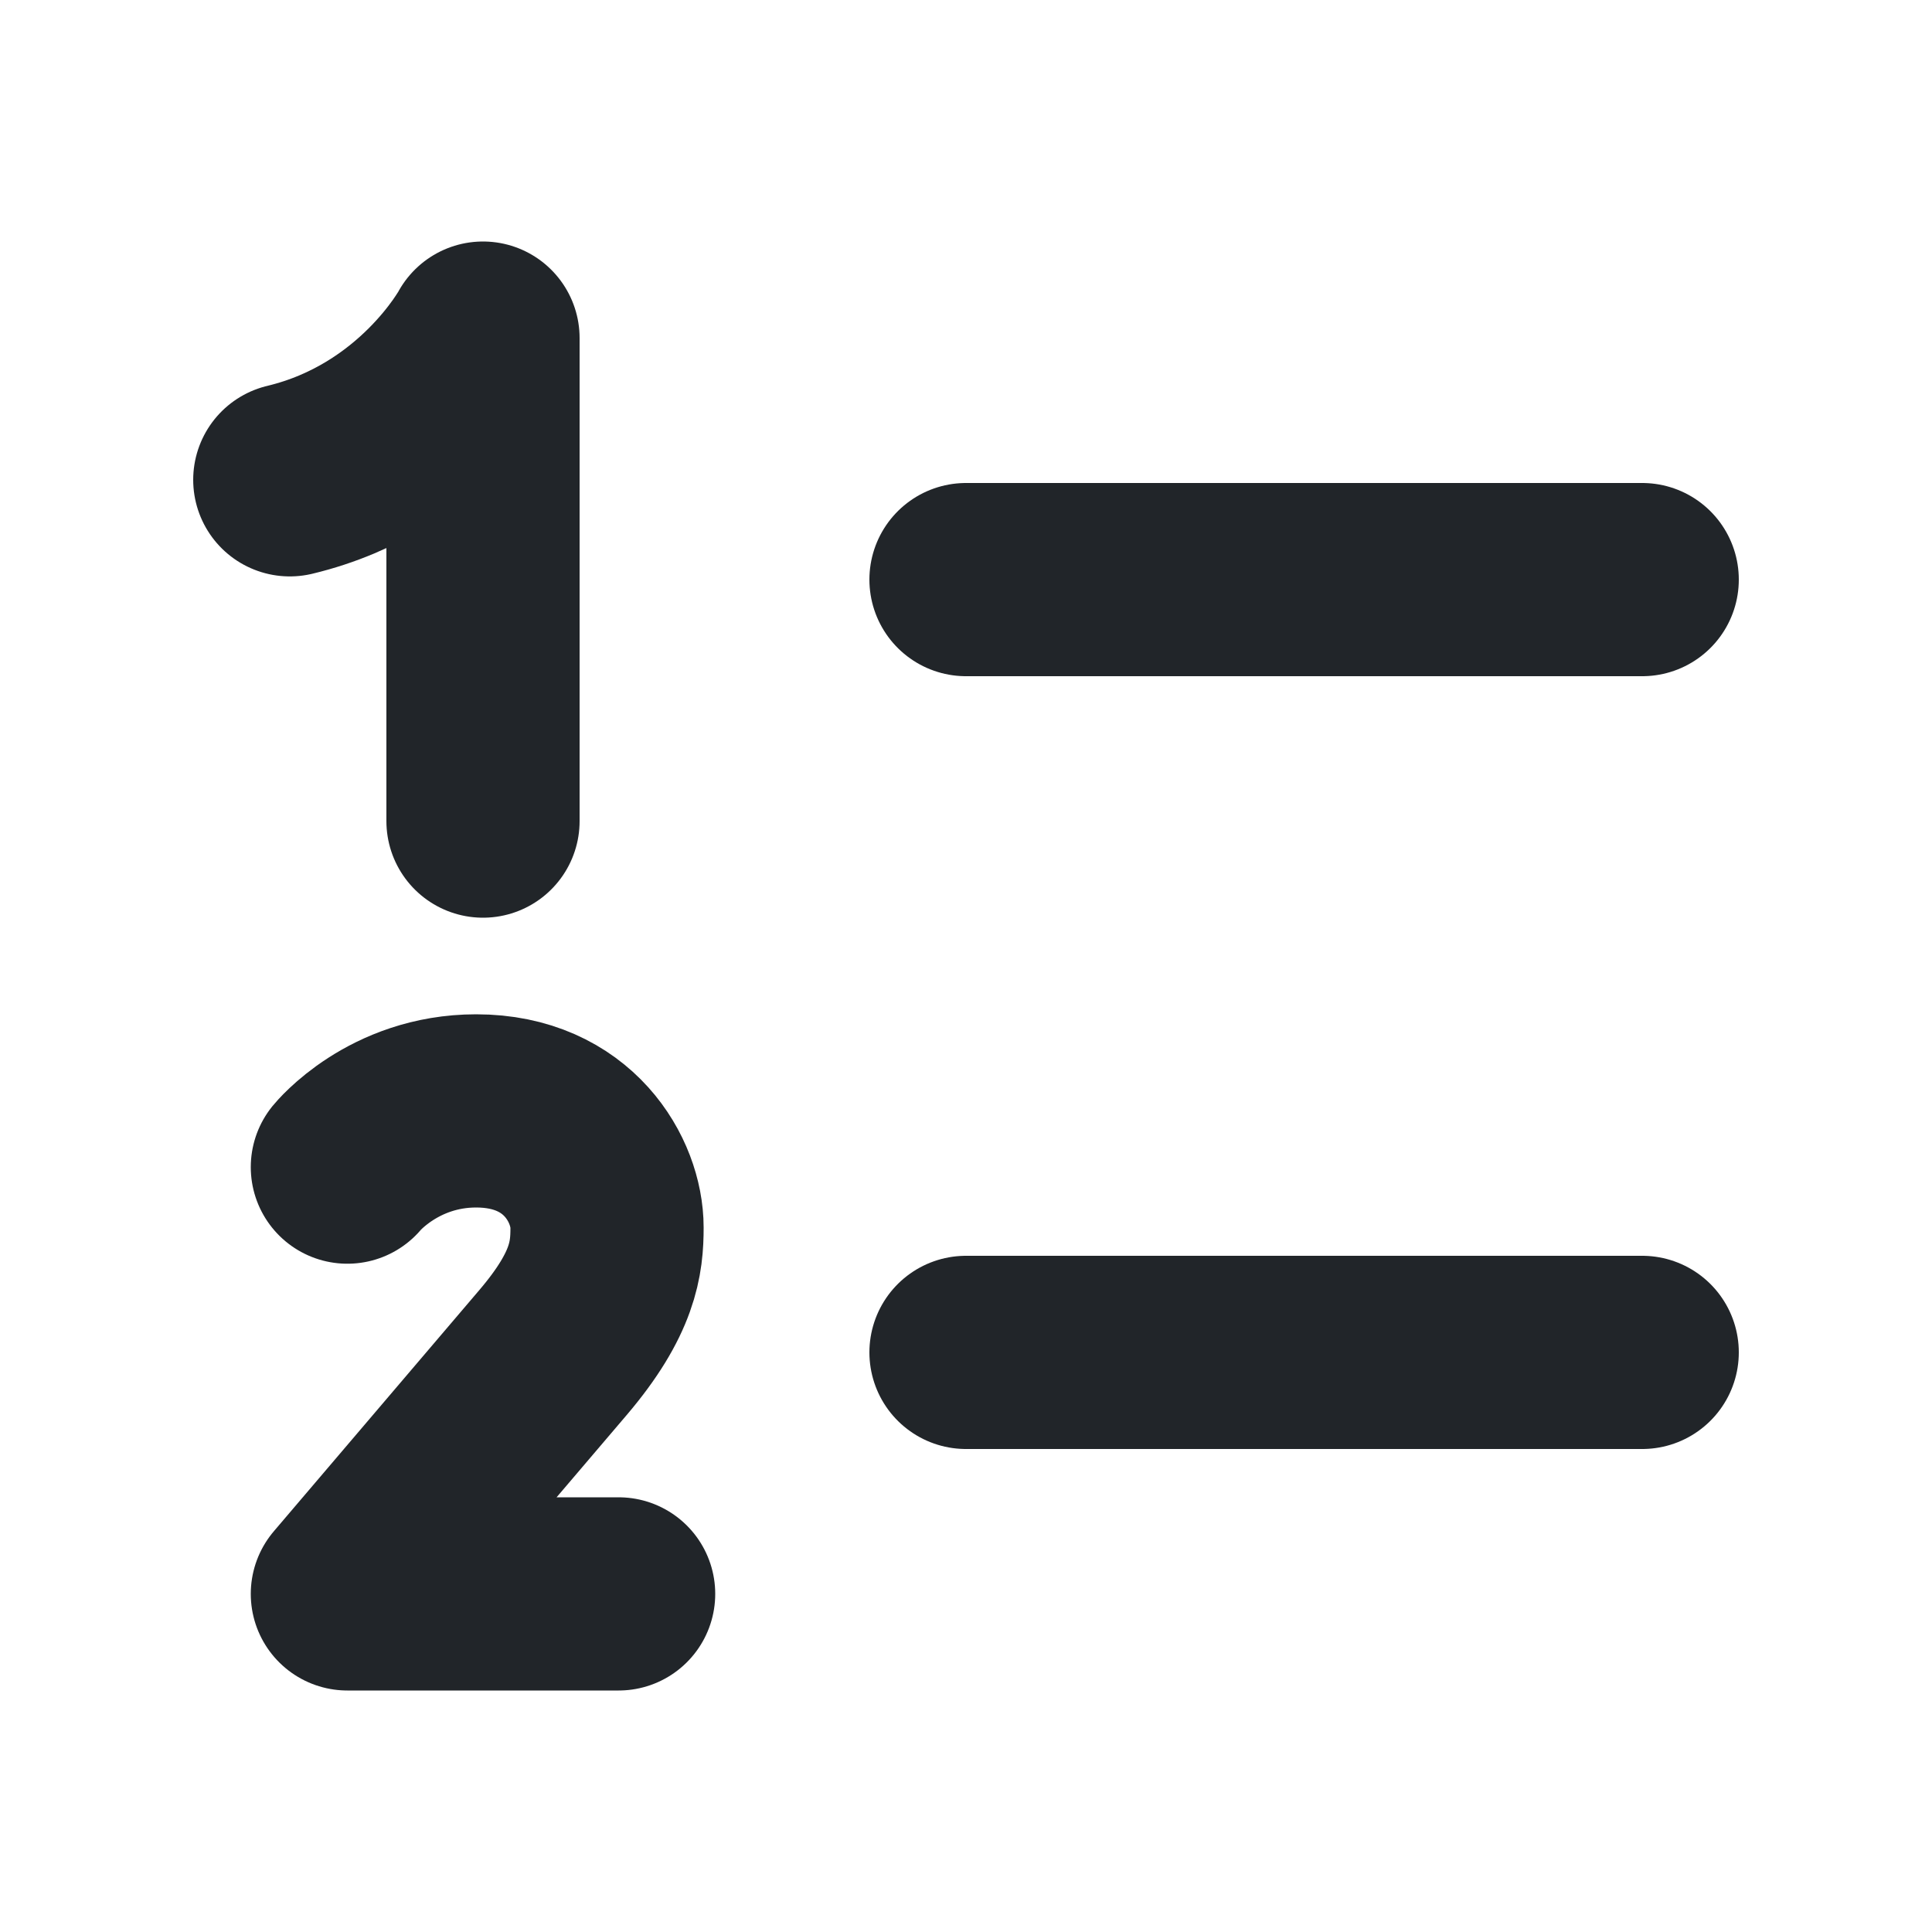 <svg xmlns="http://www.w3.org/2000/svg" height="20" width="20" viewBox="0 0 20 20"><title>20 ordered list</title><g fill="#212529" class="nc-icon-wrapper"><path d="m5,8.5V3.5s-.611,1.134-2,1.467" fill="none" stroke="#212529" stroke-linecap="round" stroke-linejoin="round" stroke-width="2"></path><line x1="10" y1="6" x2="17" y2="6" fill="none" stroke="#212529" stroke-linecap="round" stroke-linejoin="round" stroke-width="2" data-color="color-2"></line><line x1="10" y1="14" x2="17" y2="14" fill="none" stroke="#212529" stroke-linecap="round" stroke-linejoin="round" stroke-width="2" data-color="color-2"></line><path d="m3.596,12.082s.474-.582,1.333-.582c.962,0,1.355.729,1.355,1.207,0,.316-.038.682-.558,1.293l-2.13,2.5h2.808" fill="none" stroke="#212529" stroke-linecap="round" stroke-linejoin="round" stroke-width="2"></path></g></svg>